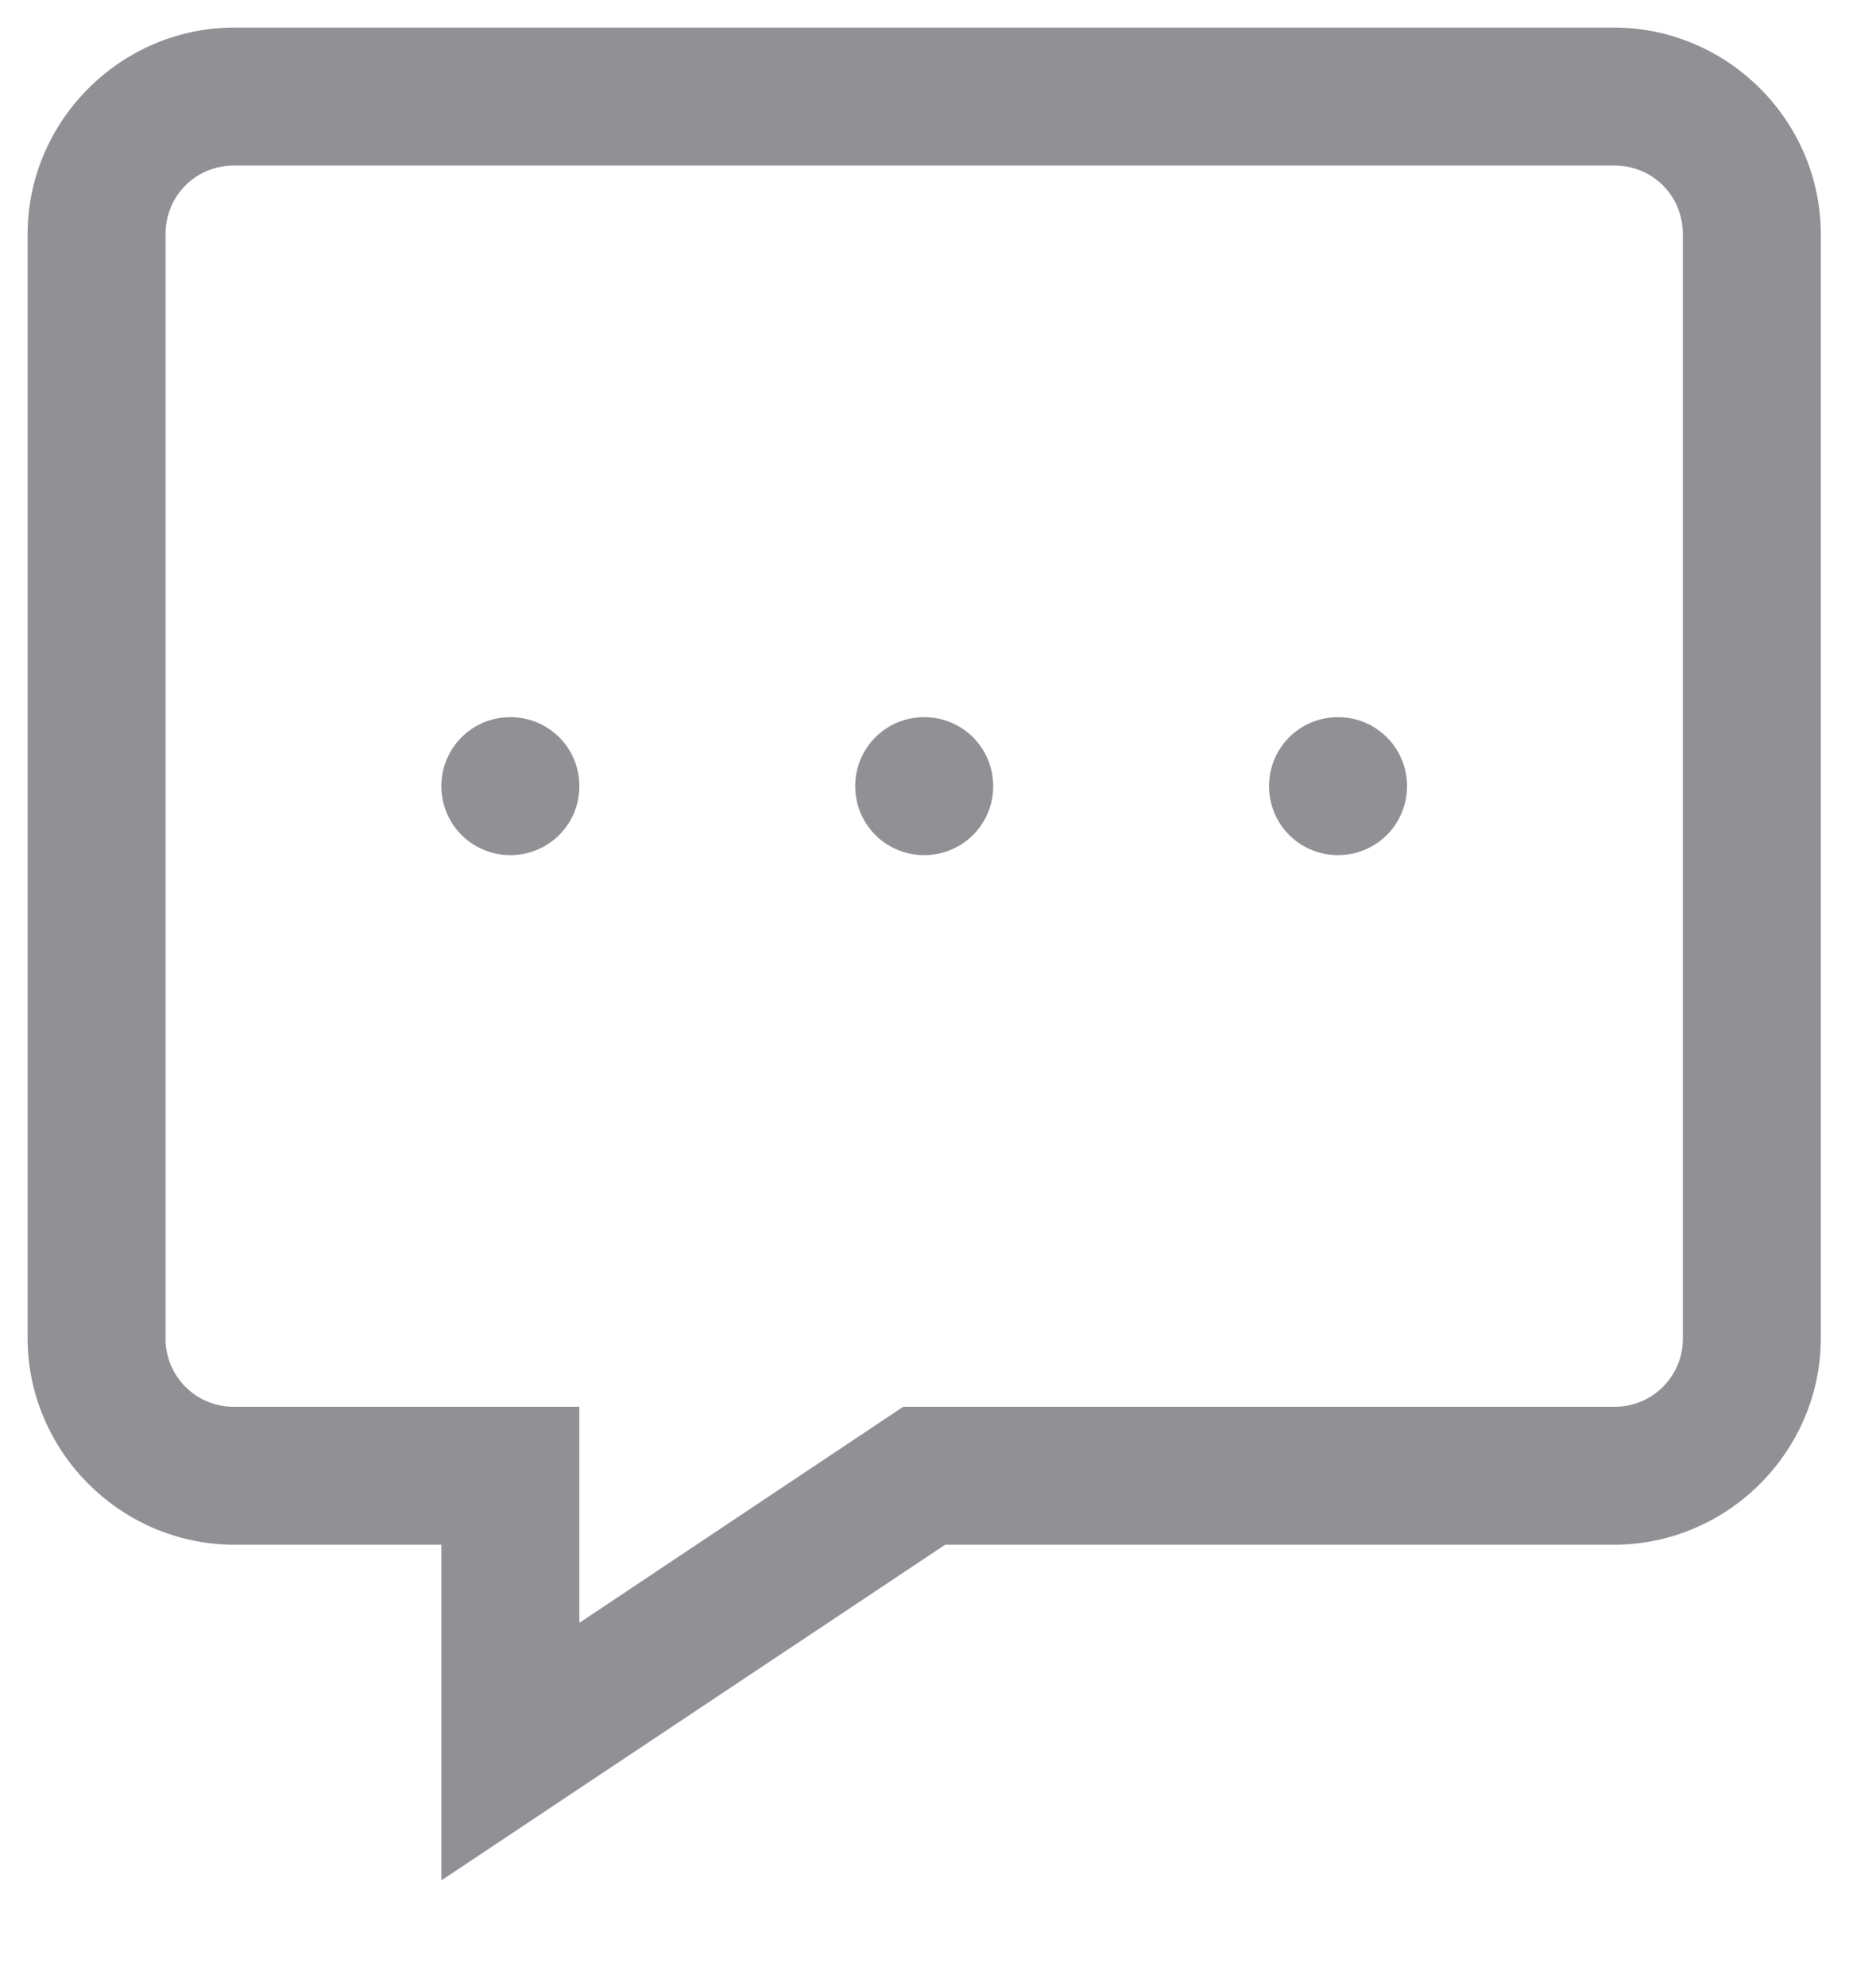 <svg width="17" height="18" fill="none" xmlns="http://www.w3.org/2000/svg"><path d="M2.125.25C1.095.25.25 1.095.25 2.125v10c0 1.03.845 1.875 1.875 1.875H4v3.042L8.565 14h6.06c1.03 0 1.875-.845 1.875-1.875v-10c0-1.03-.845-1.875-1.875-1.875h-12.5zm0 1.25h12.5c.352 0 .625.273.625.625v10a.617.617 0 01-.625.625h-6.44L5.25 14.708V12.75H2.125a.617.617 0 01-.625-.625v-10c0-.352.273-.625.625-.625zm2.5 5A.623.623 0 004 7.125c0 .347.278.625.625.625a.623.623 0 00.625-.625.623.623 0 00-.625-.625zm3.75 0a.623.623 0 00-.625.625c0 .347.278.625.625.625A.623.623 0 009 7.125a.623.623 0 00-.625-.625zm3.75 0a.623.623 0 00-.625.625c0 .347.278.625.625.625a.623.623 0 00.625-.625.623.623 0 00-.625-.625z" fill="#919095"/></svg>